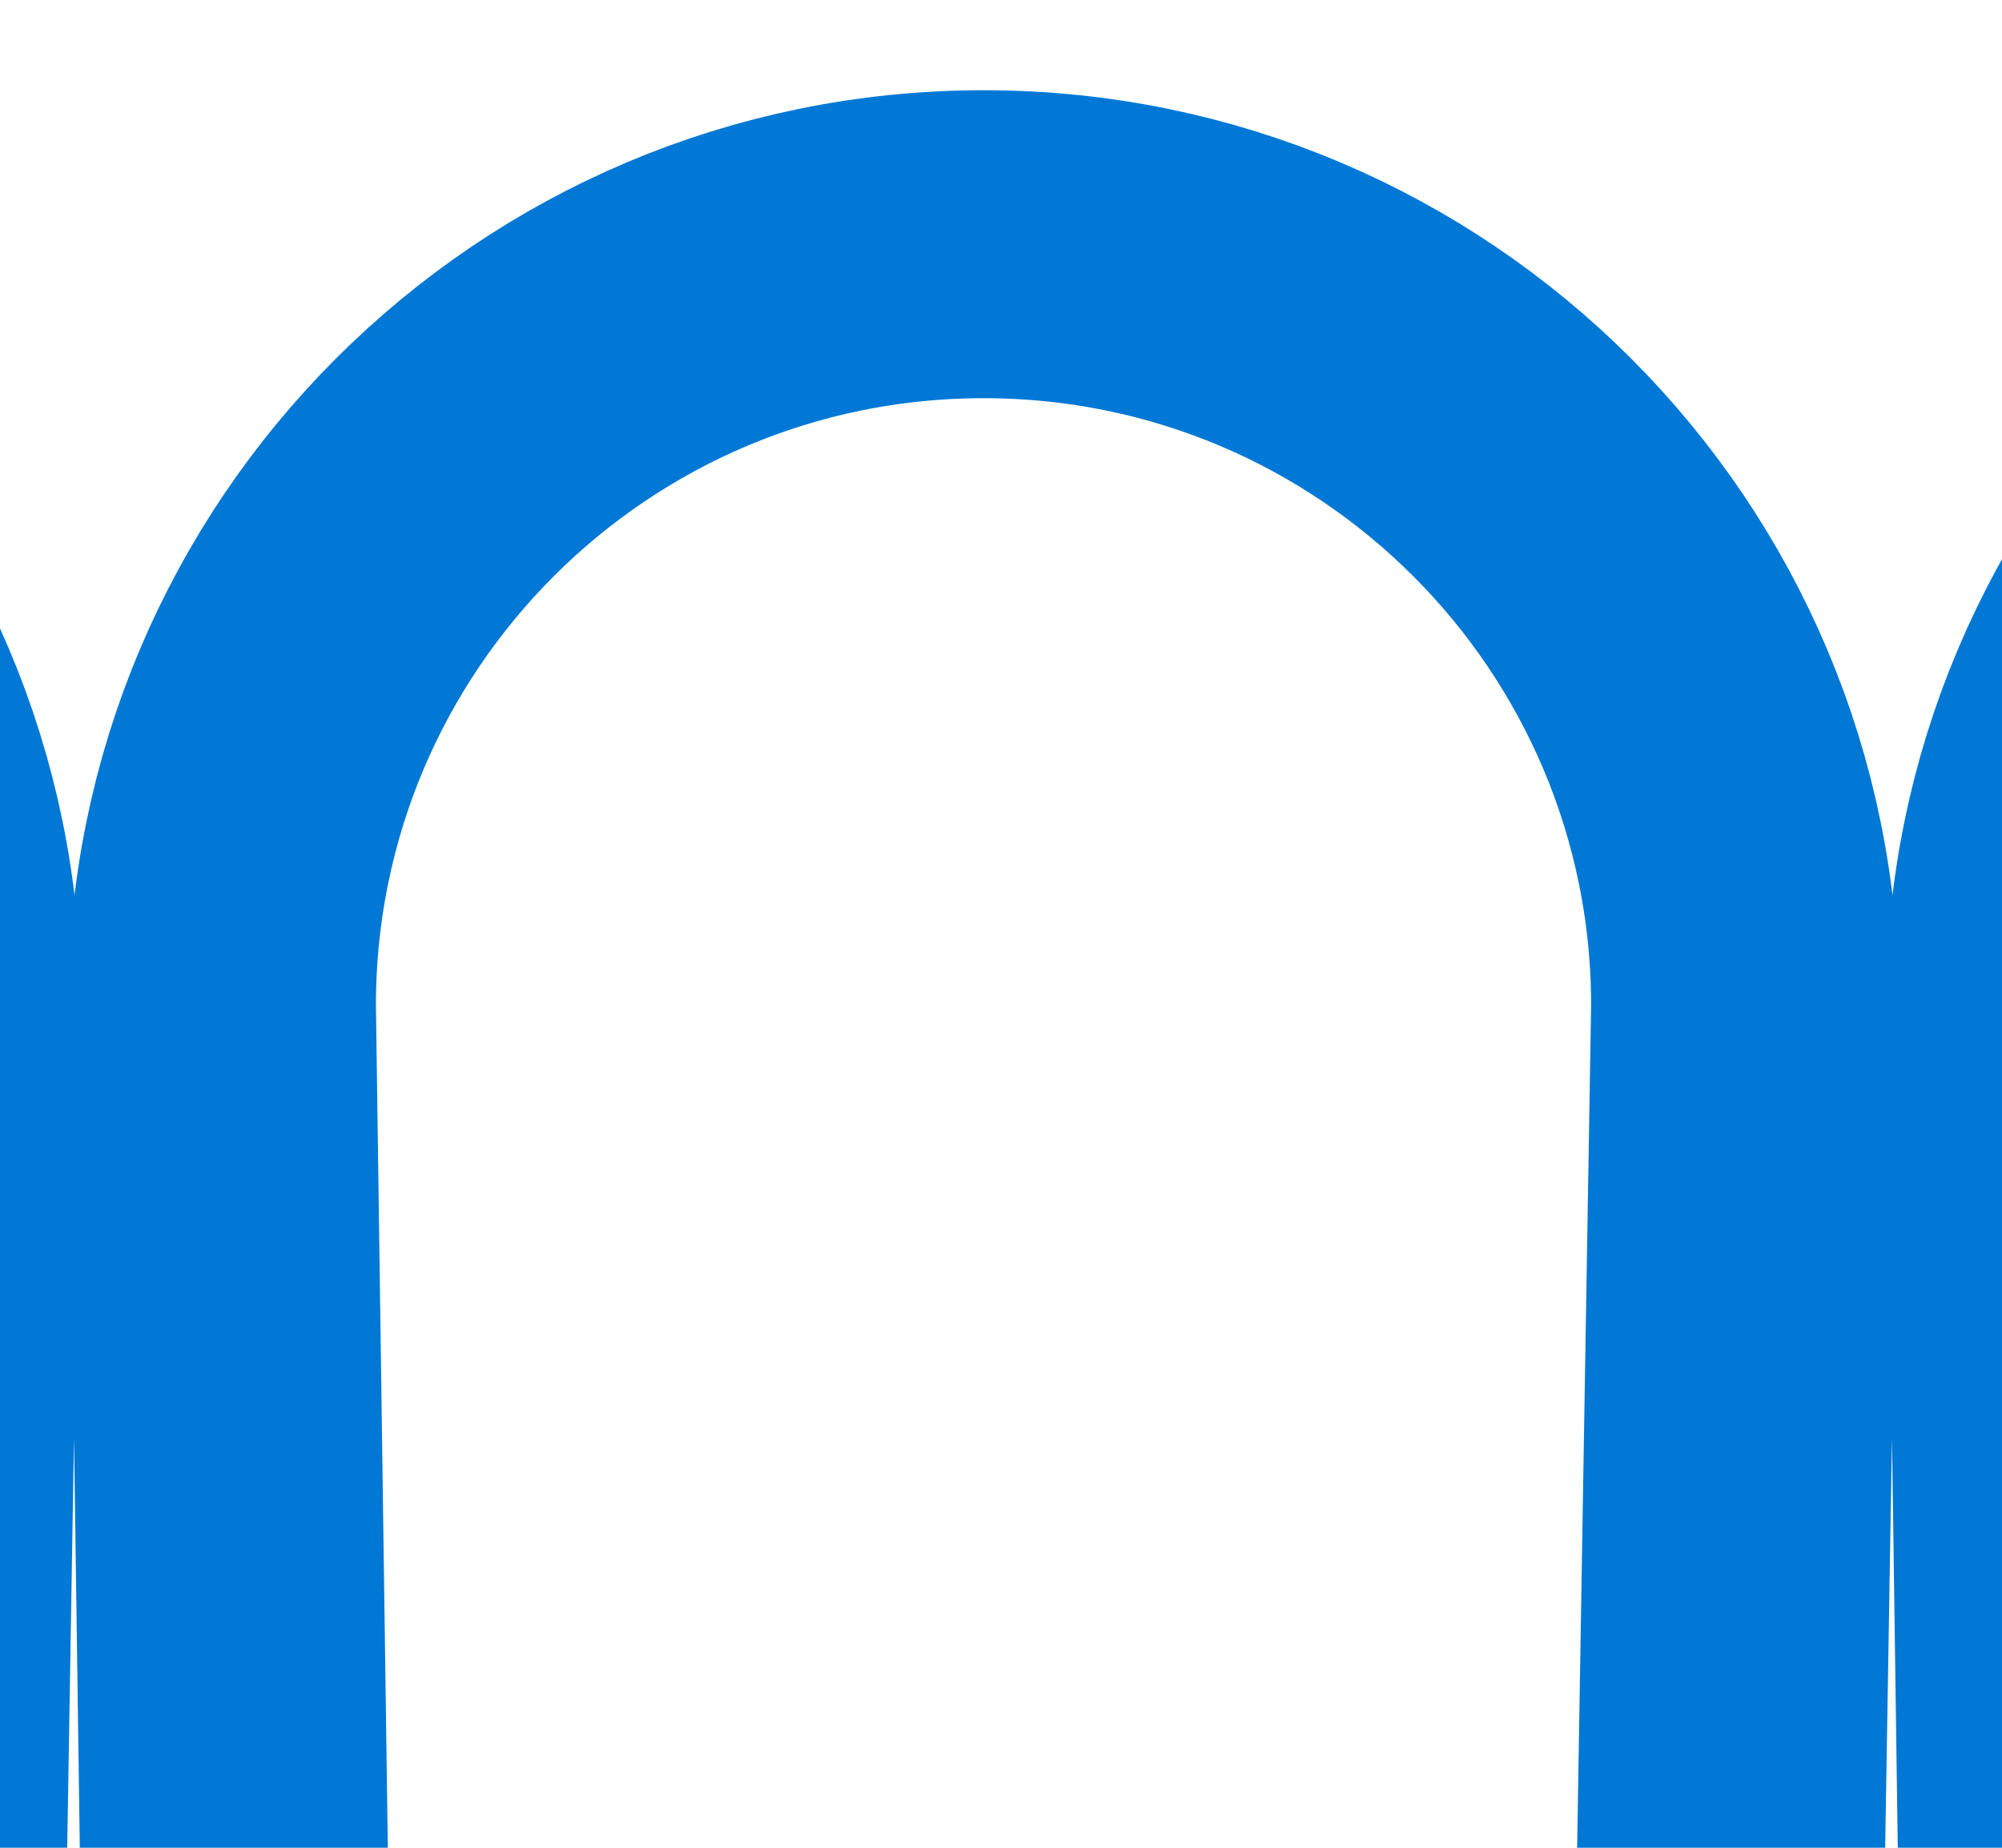 <svg width="13" height="12" viewBox="0 0 13 12" fill="none" xmlns="http://www.w3.org/2000/svg">
<g clip-path="url(#clip0_2515_431)">
<path d="M-30.304 266.047C-30.304 266.148 -30.307 266.248 -30.313 266.347M-30.313 266.347C-30.468 268.939 -32.619 270.992 -35.249 270.992C-37.98 270.992 -40.194 268.778 -40.194 266.047L-35.887 6.531C-35.887 3.8 -38.101 1.586 -40.832 1.586C-43.563 1.586 -45.778 3.8 -45.778 6.531L-42.109 266.047C-42.109 268.778 -44.323 270.992 -47.054 270.992C-49.785 270.992 -51.999 268.778 -51.999 266.047L-47.692 6.531C-47.692 3.8 -49.906 1.586 -52.637 1.586C-54.983 1.586 -56.587 3.123 -57.567 5.371C-57.895 6.123 -58 6.948 -58 7.769V10.93M-30.313 266.347L-33.973 6.531C-33.973 3.8 -31.759 1.586 -29.028 1.586C-26.296 1.586 -24.082 3.8 -24.082 6.531L-28.297 267.003M-28.297 267.003C-27.852 269.277 -25.848 270.992 -23.444 270.992C-20.713 270.992 -18.499 268.778 -18.499 266.047L-22.168 6.531C-22.168 3.8 -19.954 1.586 -17.223 1.586C-14.492 1.586 -12.278 3.8 -12.278 6.531L-16.585 266.047C-16.585 268.778 -14.371 270.992 -11.639 270.992C-8.908 270.992 -6.694 268.778 -6.694 266.047L-10.363 6.531C-10.363 3.8 -8.149 1.586 -5.418 1.586C-2.687 1.586 -0.473 3.8 -0.473 6.531L-4.78 266.047C-4.78 268.778 -2.566 270.992 0.165 270.992C2.896 270.992 5.11 268.778 5.11 266.047L1.441 6.531C1.441 3.8 3.655 1.586 6.387 1.586C9.118 1.586 11.332 3.8 11.332 6.531L7.025 266.047C7.025 268.778 9.239 270.992 11.97 270.992C14.701 270.992 16.915 268.778 16.915 266.047L13.246 6.531C13.246 3.8 15.46 1.586 18.191 1.586C20.923 1.586 23.137 3.8 23.137 6.531L18.829 266.047C18.829 268.778 21.044 270.992 23.775 270.992C26.506 270.992 28.72 268.778 28.72 266.047L25.051 6.531C25.051 3.8 27.265 1.586 29.996 1.586C32.727 1.586 34.941 3.8 34.941 6.531L30.634 266.047C30.634 268.778 32.848 270.992 35.58 270.992C38.311 270.992 40.525 268.778 40.525 266.047L36.856 6.531C36.856 3.8 39.07 1.586 41.801 1.586C44.532 1.586 46.746 3.8 46.746 6.531L42.439 266.047C42.439 268.778 44.653 270.992 47.384 270.992C50.115 270.992 52.33 268.778 52.33 266.047L48.66 6.531C48.66 3.8 50.874 1.586 53.606 1.586C56.337 1.586 58.551 3.8 58.551 6.531L54.244 266.047C54.244 268.778 56.458 270.992 59.189 270.992C61.92 270.992 64.134 268.778 64.134 266.047V7.343V6.531C64.134 3.8 66.348 1.586 69.079 1.586C71.811 1.586 74.025 3.8 74.025 6.531V9.043M-28.297 267.003C-28.358 266.694 -28.39 266.374 -28.39 266.047" stroke="#0178D5" stroke-width="2" stroke-linecap="round" stroke-linejoin="round"/>
</g>
<defs>
<clipPath id="clip0_2515_431">
<rect width="134.02" height="272" fill="white" transform="translate(-59 0.5)"/>
</clipPath>
</defs>
</svg>
